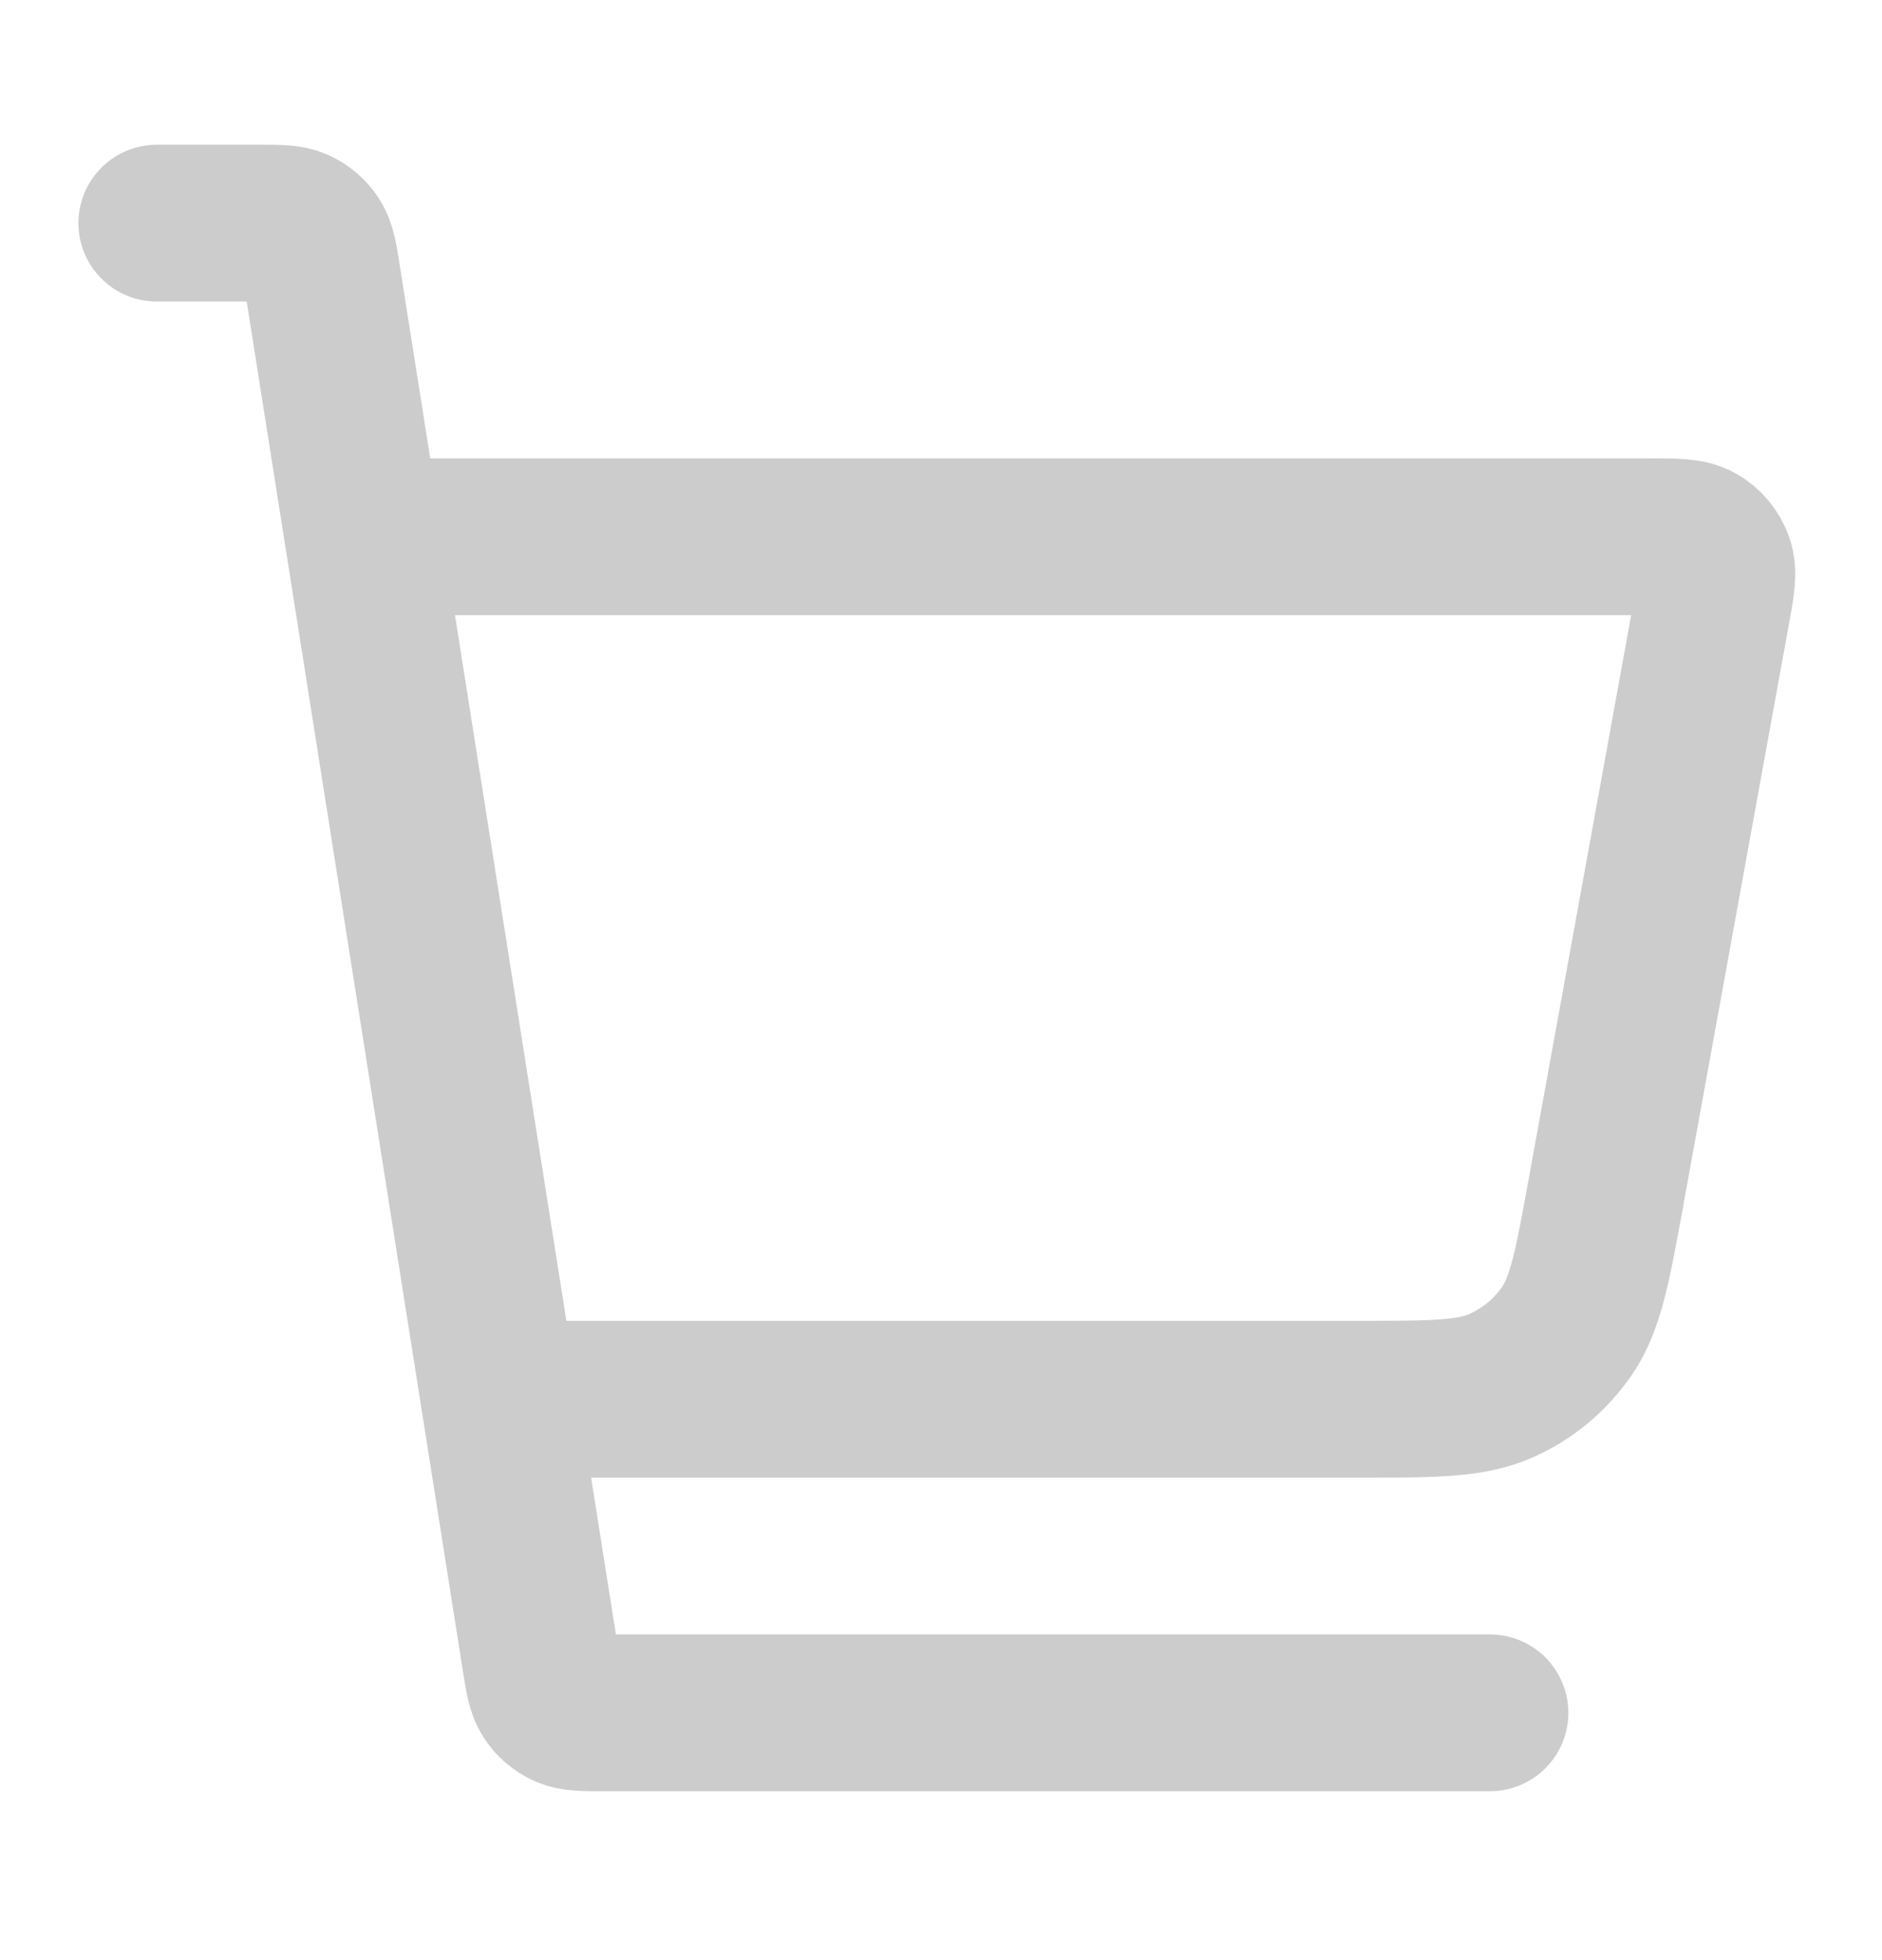 <svg width="24" height="25" viewBox="0 0 24 25" fill="none" xmlns="http://www.w3.org/2000/svg">
<path d="M6.5 17.846H17.329C18.279 17.846 18.754 17.846 19.141 17.674C19.483 17.523 19.775 17.279 19.985 16.971C20.223 16.62 20.308 16.153 20.478 15.219L21.828 7.789C21.887 7.465 21.917 7.303 21.871 7.177C21.831 7.066 21.754 6.973 21.652 6.914C21.535 6.846 21.371 6.846 21.041 6.846H5M2 2.846H3.316C3.559 2.846 3.68 2.846 3.779 2.89C3.865 2.93 3.939 2.992 3.991 3.072C4.05 3.162 4.069 3.282 4.107 3.521L6.893 21.171C6.931 21.411 6.95 21.53 7.009 21.62C7.061 21.7 7.135 21.763 7.221 21.802C7.32 21.846 7.441 21.846 7.684 21.846H19" stroke="#CCCCCC" stroke-width="2" stroke-linecap="round" stroke-linejoin="round"/>
</svg>

